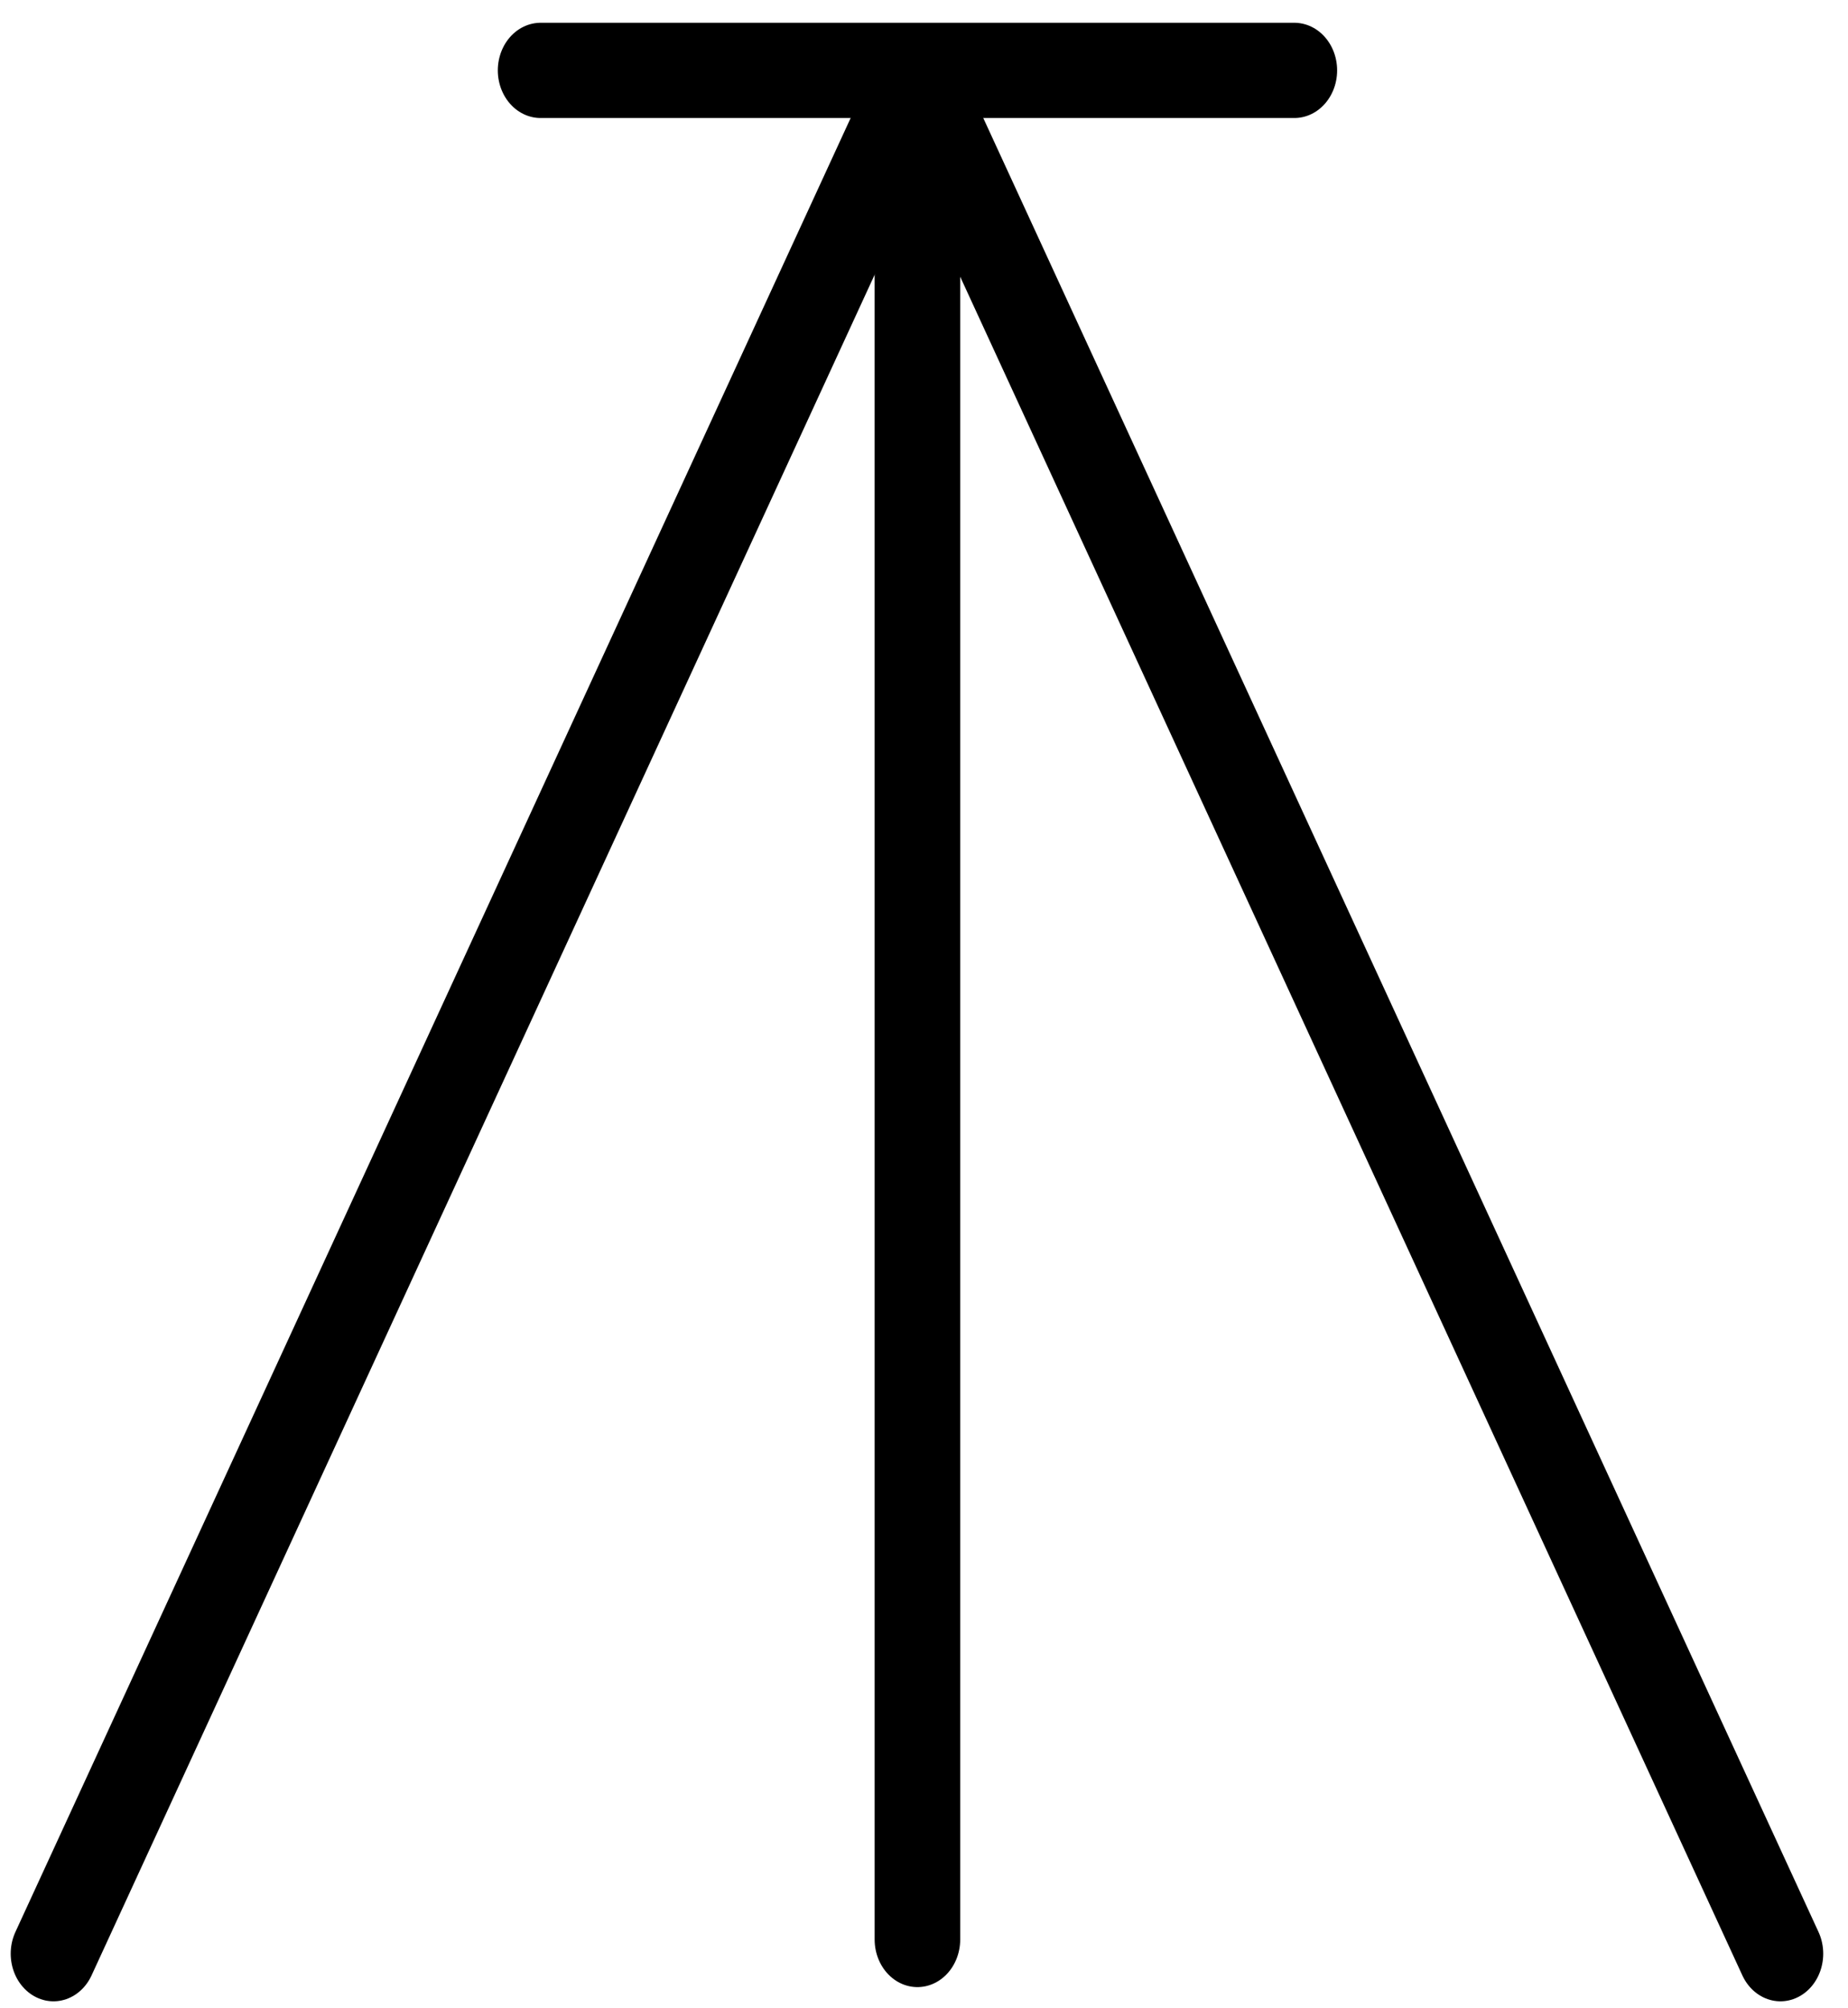 <?xml version="1.0" encoding="UTF-8" standalone="no"?>
<!-- Created with Inkscape (http://www.inkscape.org/) -->

<svg
   xmlns:dc="http://purl.org/dc/elements/1.1/"
   xmlns:cc="http://creativecommons.org/ns#"
   xmlns:rdf="http://www.w3.org/1999/02/22-rdf-syntax-ns#"
   xmlns:svg="http://www.w3.org/2000/svg"
   xmlns="http://www.w3.org/2000/svg"
   xmlns:xlink="http://www.w3.org/1999/xlink"
   version="1.1"
   width="58"
   height="63"
   id="svg3819">
  <defs
     id="defs3813" />
  <g
     transform="matrix(3.543,0,0,3.943,-1211.604,-621.266)"
     id="g5460"
     style="fill:none;stroke:#000000;stroke-width:0.758;stroke-miterlimit:4;stroke-opacity:1;stroke-dasharray:none">
    <g
       id="g9746">
      <path
         d="m 350.098,158.178 -7.653,14.932"
         id="path4109-52-7"
         style="fill:none;stroke:#000000;stroke-width:0.758;stroke-linecap:round;stroke-linejoin:round;stroke-miterlimit:4;stroke-opacity:1;stroke-dasharray:none" />
      <path
         d="m 346.76,158.122 h 6.677"
         id="path4111-70-3"
         style="fill:none;stroke:#000000;stroke-width:0.758;stroke-linecap:round;stroke-linejoin:round;stroke-miterlimit:4;stroke-opacity:1;stroke-dasharray:none" />
      <use
         transform="matrix(-1,0,0,1,700.188,-1.4500984e-7)"
         id="use3771-1-8"
         style="fill:none;stroke:#000000;stroke-width:0.758;stroke-miterlimit:4;stroke-opacity:1;stroke-dasharray:none"
         x="0"
         y="0"
         width="48"
         height="64"
         xlink:href="#path4109-52-7" />
      <path
         d="m 350.098,158.178 4e-5,14.819"
         id="path4109-4-5-7"
         style="fill:none;stroke:#000000;stroke-width:0.758;stroke-linecap:round;stroke-linejoin:round;stroke-miterlimit:4;stroke-opacity:1;stroke-dasharray:none" />
    </g>
  </g>
</svg>
